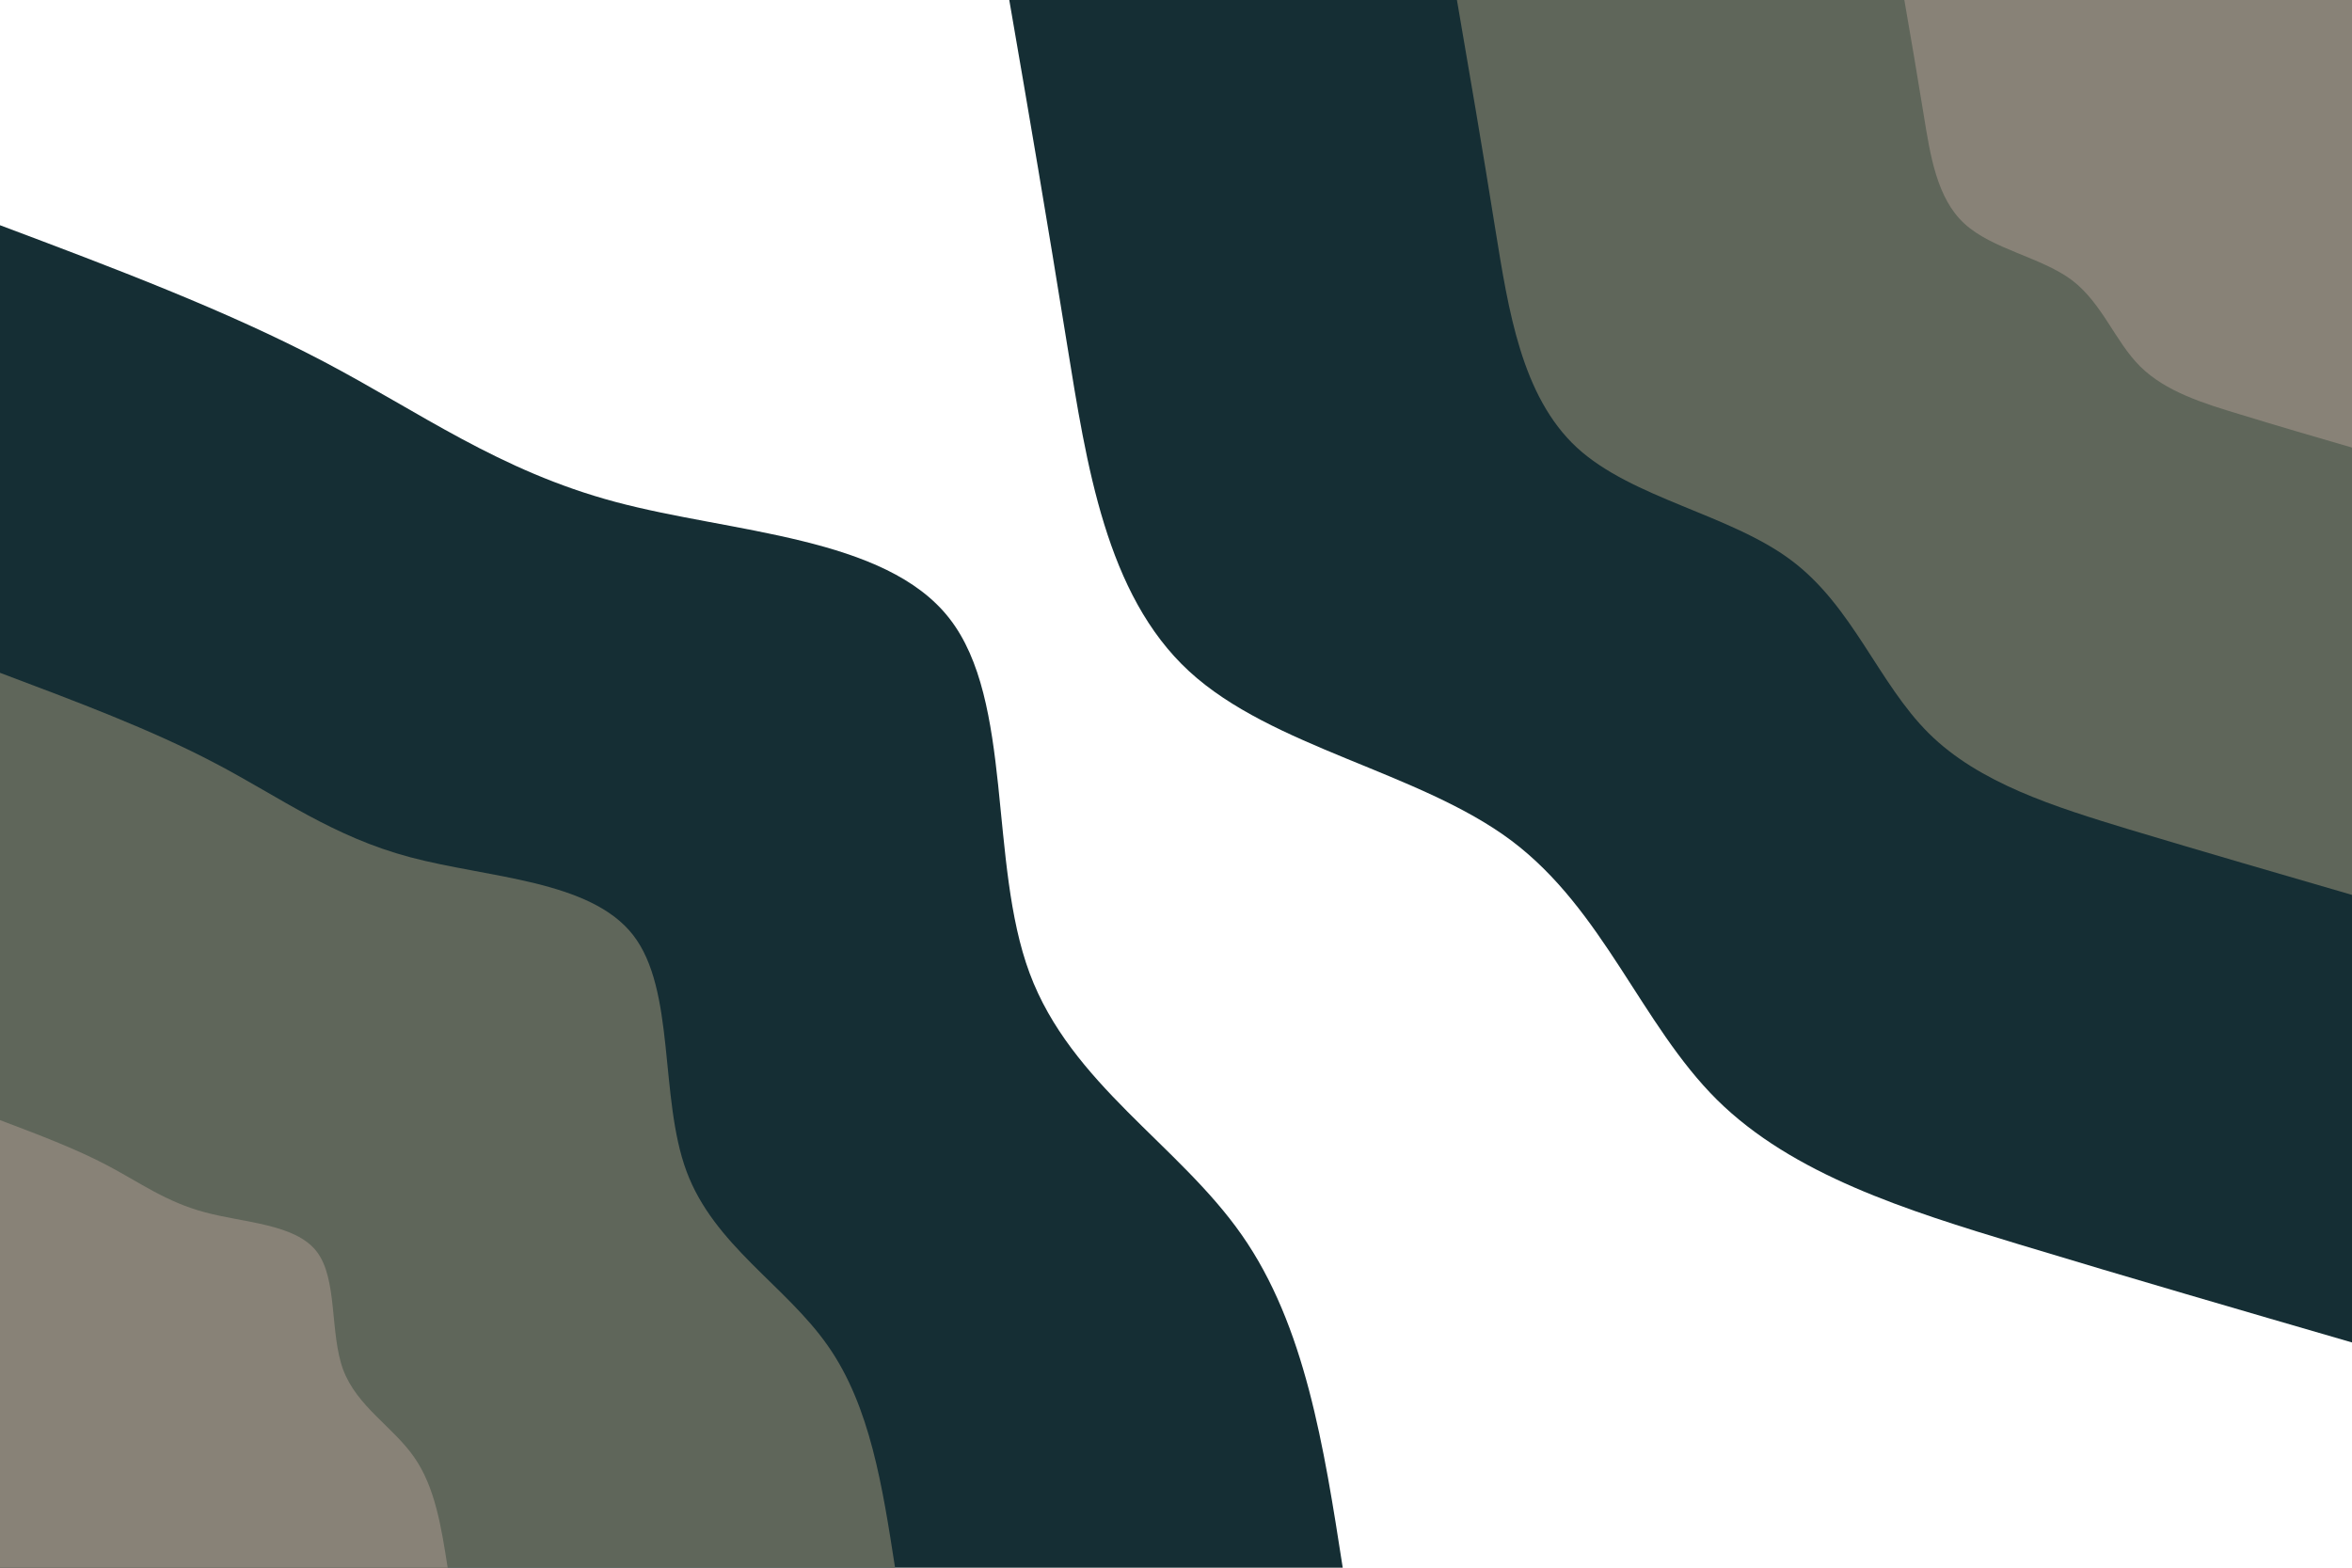 <svg id="visual" viewBox="0 0 900 600" width="900" height="600" xmlns="http://www.w3.org/2000/svg" xmlns:xlink="http://www.w3.org/1999/xlink" version="1.1"><defs><linearGradient id="grad1_0" x1="33.3%" y1="0%" x2="100%" y2="100%"><stop offset="20%" stop-color="#888277" stop-opacity="1"></stop><stop offset="80%" stop-color="#888277" stop-opacity="1"></stop></linearGradient></defs><defs><linearGradient id="grad1_1" x1="33.3%" y1="0%" x2="100%" y2="100%"><stop offset="20%" stop-color="#888277" stop-opacity="1"></stop><stop offset="80%" stop-color="#364a45" stop-opacity="1"></stop></linearGradient></defs><defs><linearGradient id="grad1_2" x1="33.3%" y1="0%" x2="100%" y2="100%"><stop offset="20%" stop-color="#001220" stop-opacity="1"></stop><stop offset="80%" stop-color="#364a45" stop-opacity="1"></stop></linearGradient></defs><defs><linearGradient id="grad2_0" x1="0%" y1="0%" x2="66.7%" y2="100%"><stop offset="20%" stop-color="#888277" stop-opacity="1"></stop><stop offset="80%" stop-color="#888277" stop-opacity="1"></stop></linearGradient></defs><defs><linearGradient id="grad2_1" x1="0%" y1="0%" x2="66.7%" y2="100%"><stop offset="20%" stop-color="#364a45" stop-opacity="1"></stop><stop offset="80%" stop-color="#888277" stop-opacity="1"></stop></linearGradient></defs><defs><linearGradient id="grad2_2" x1="0%" y1="0%" x2="66.7%" y2="100%"><stop offset="20%" stop-color="#364a45" stop-opacity="1"></stop><stop offset="80%" stop-color="#001220" stop-opacity="1"></stop></linearGradient></defs><g transform="translate(900, 0)"><path d="M0 513.8C-42.3 501.5 -84.7 489.2 -127.6 476.2C-170.5 463.2 -214 449.6 -243 420.9C-272 392.1 -286.4 348.2 -321.7 321.7C-357 295.3 -413.2 286.2 -445 256.9C-476.8 227.6 -484.2 177.9 -491.7 131.7C-499.1 85.5 -506.4 42.8 -513.8 0L0 0Z" fill="#152e34"></path><path d="M0 342.5C-28.2 334.3 -56.5 326.1 -85.1 317.5C-113.7 308.8 -142.7 299.8 -162 280.6C-181.3 261.4 -191 232.1 -214.5 214.5C-238 196.8 -275.4 190.8 -296.6 171.3C-317.8 151.7 -322.8 118.6 -327.8 87.8C-332.7 57 -337.6 28.5 -342.5 0L0 0Z" fill="#5f665a"></path><path d="M0 171.3C-14.1 167.2 -28.2 163.1 -42.5 158.7C-56.8 154.4 -71.3 149.9 -81 140.3C-90.7 130.7 -95.5 116.1 -107.2 107.2C-119 98.4 -137.7 95.4 -148.3 85.6C-158.9 75.9 -161.4 59.3 -163.9 43.9C-166.4 28.5 -168.8 14.3 -171.3 0L0 0Z" fill="#888277"></path></g><g transform="translate(0, 600)"><path d="M0 -513.8C43.4 -497.5 86.8 -481.1 123.7 -461.7C160.6 -442.3 191 -419.8 235.5 -407.9C280 -396 338.8 -394.8 363.3 -363.3C387.9 -331.8 378.2 -269.9 394 -227.5C409.8 -185.1 451 -162 475.2 -127.3C499.4 -92.7 506.6 -46.3 513.8 0L0 0Z" fill="#152e34"></path><path d="M0 -342.5C28.9 -331.6 57.9 -320.8 82.5 -307.8C107.1 -294.9 127.3 -279.8 157 -271.9C186.7 -264 225.8 -263.2 242.2 -242.2C258.6 -221.2 252.2 -180 262.7 -151.7C273.2 -123.4 300.7 -108 316.8 -84.9C333 -61.8 337.7 -30.9 342.5 0L0 0Z" fill="#5f665a"></path><path d="M0 -171.3C14.5 -165.8 28.9 -160.4 41.2 -153.9C53.5 -147.4 63.7 -139.9 78.5 -136C93.3 -132 112.9 -131.6 121.1 -121.1C129.3 -110.6 126.1 -90 131.3 -75.8C136.6 -61.7 150.3 -54 158.4 -42.4C166.5 -30.9 168.9 -15.4 171.3 0L0 0Z" fill="#888277"></path></g></svg>